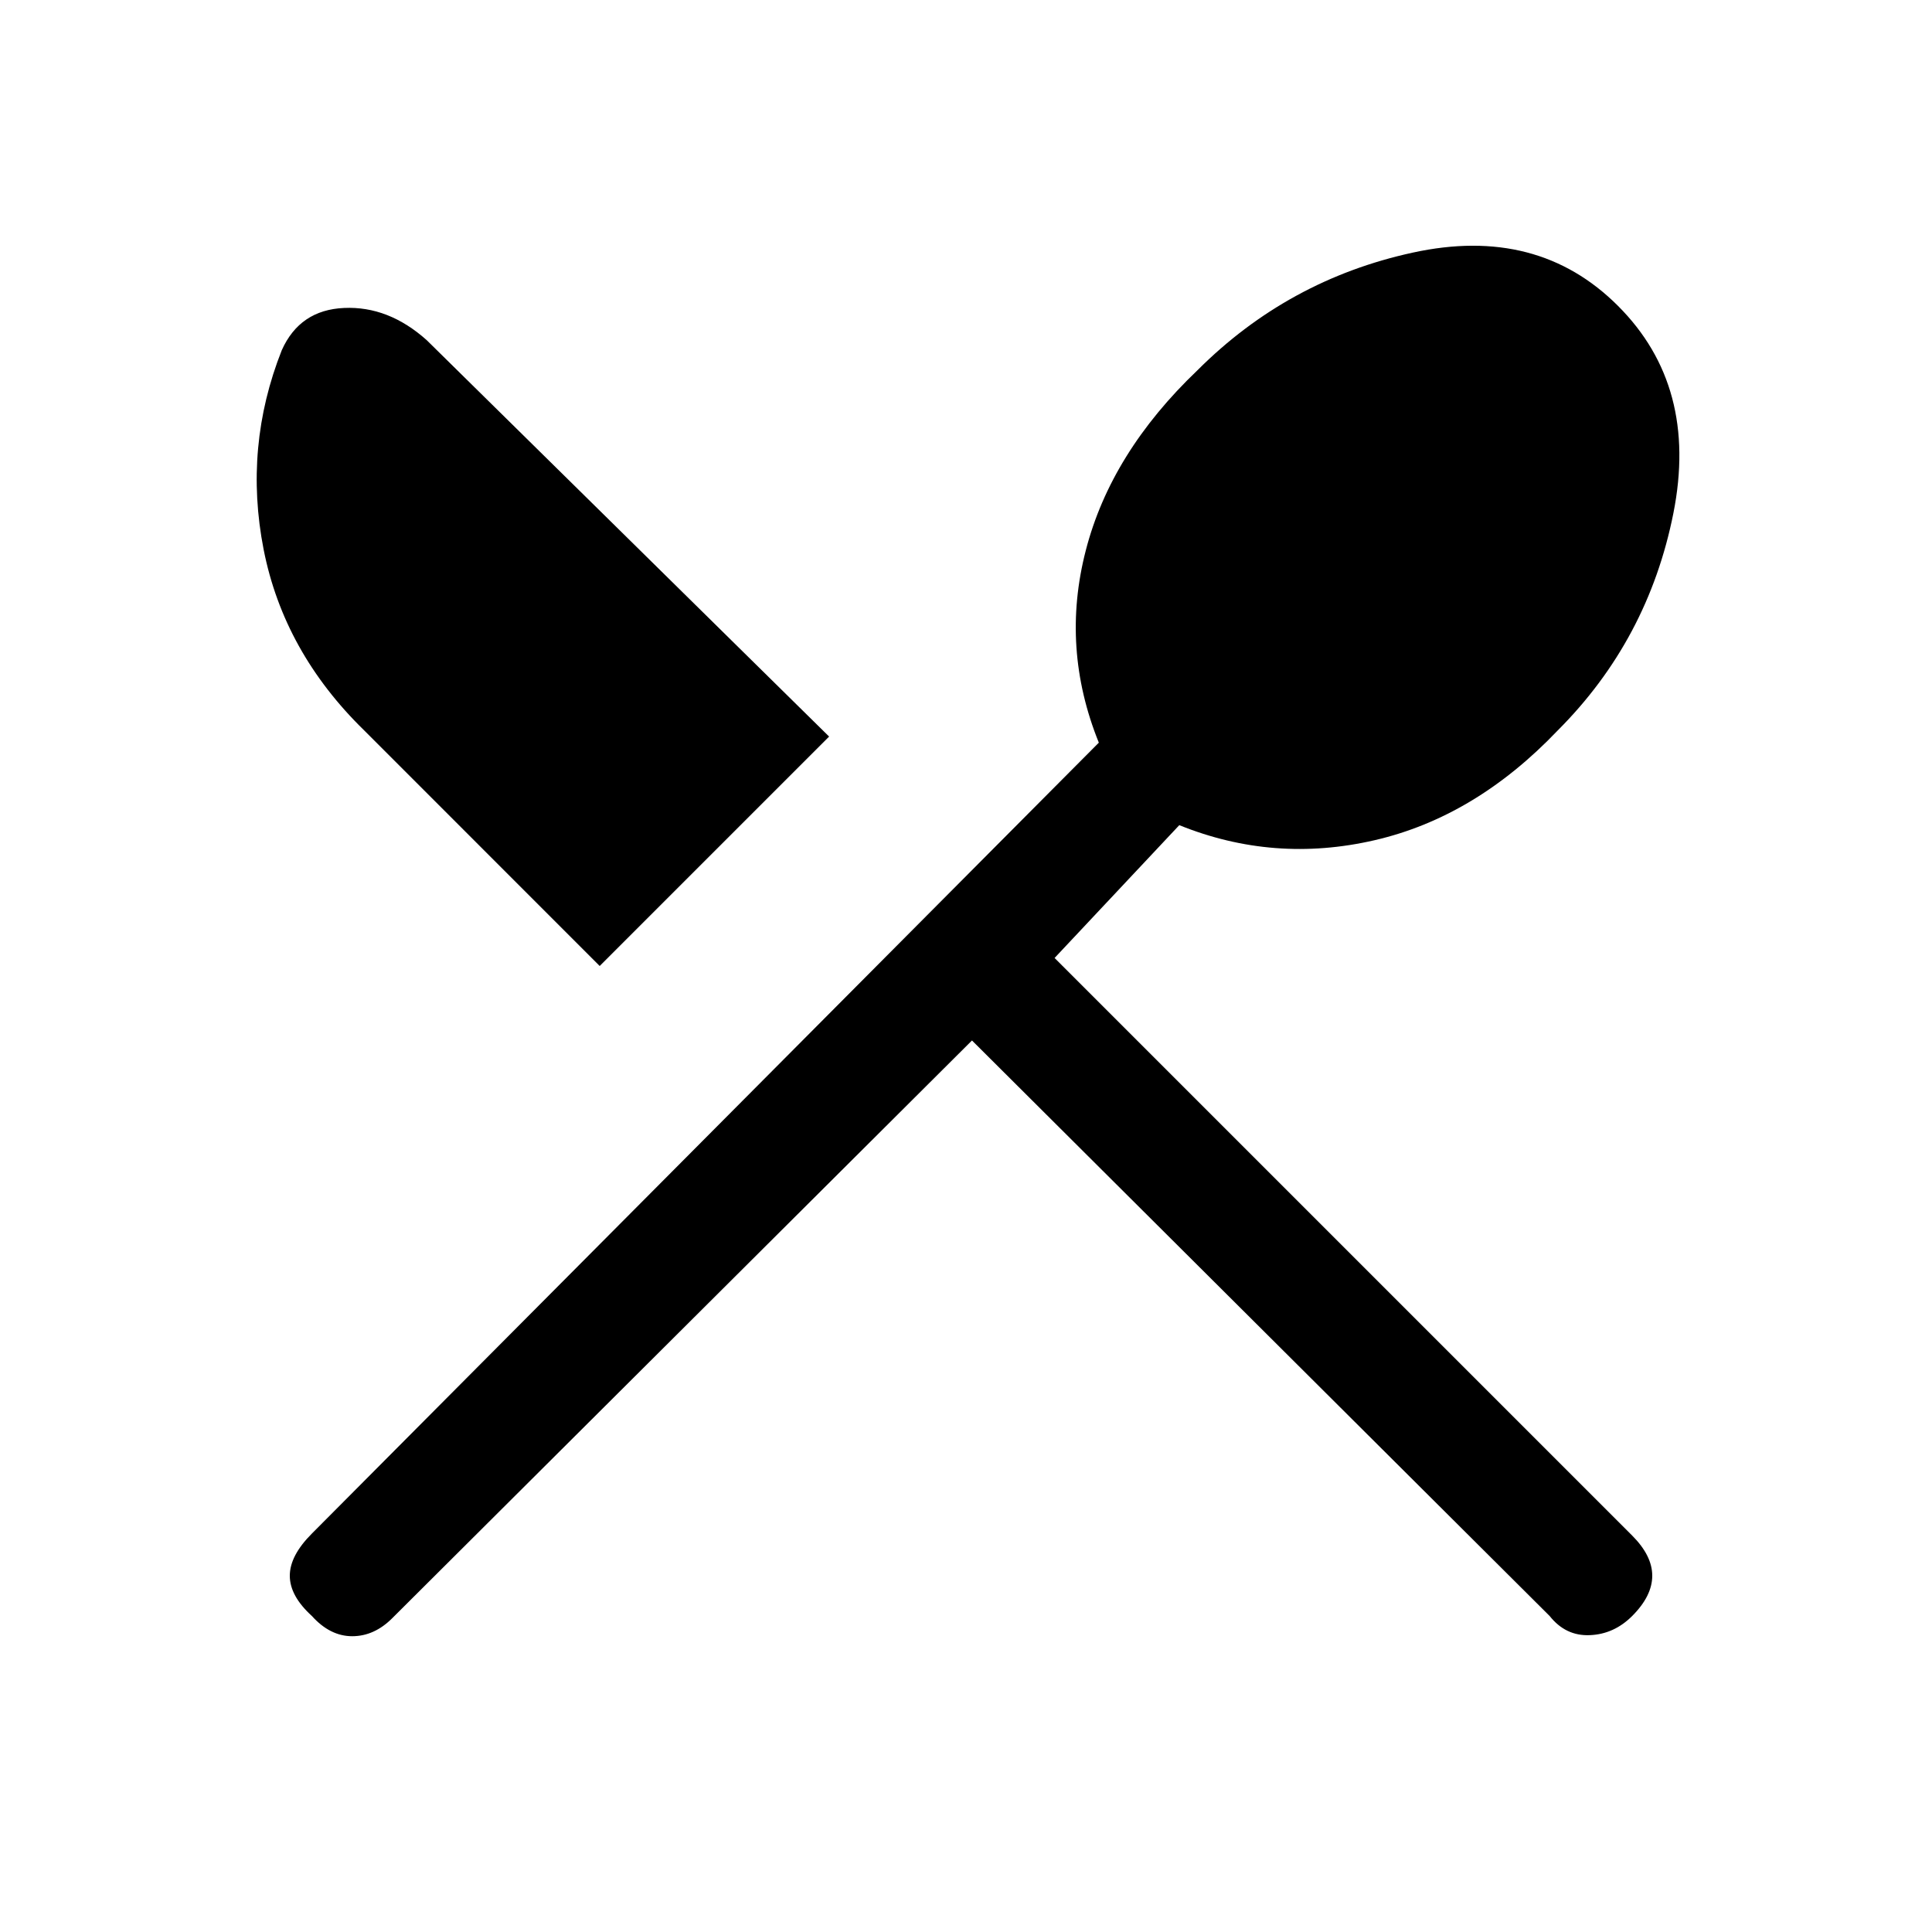 <svg xmlns="http://www.w3.org/2000/svg" height="20" width="20"><path d="M3.229 16.729Q3 16.521 3 16.312q0-.208.229-.437l8.146-8.187q-.396-.98-.135-1.99.26-1.01 1.156-1.865.937-.937 2.229-1.218 1.292-.282 2.125.552.833.833.573 2.145-.261 1.313-1.198 2.25-.854.896-1.896 1.136-1.041.24-2.021-.156l-1.291 1.375 5.979 5.979q.208.208.208.416 0 .209-.208.417-.188.188-.438.198-.25.011-.416-.198l-5.98-5.958-6 5.979q-.187.188-.416.188-.229 0-.417-.209ZM6.208 10 3.771 7.562q-.833-.812-1.042-1.874-.208-1.063.188-2.063.187-.417.645-.437.459-.021.855.333l4.166 4.104Z"/></svg>
